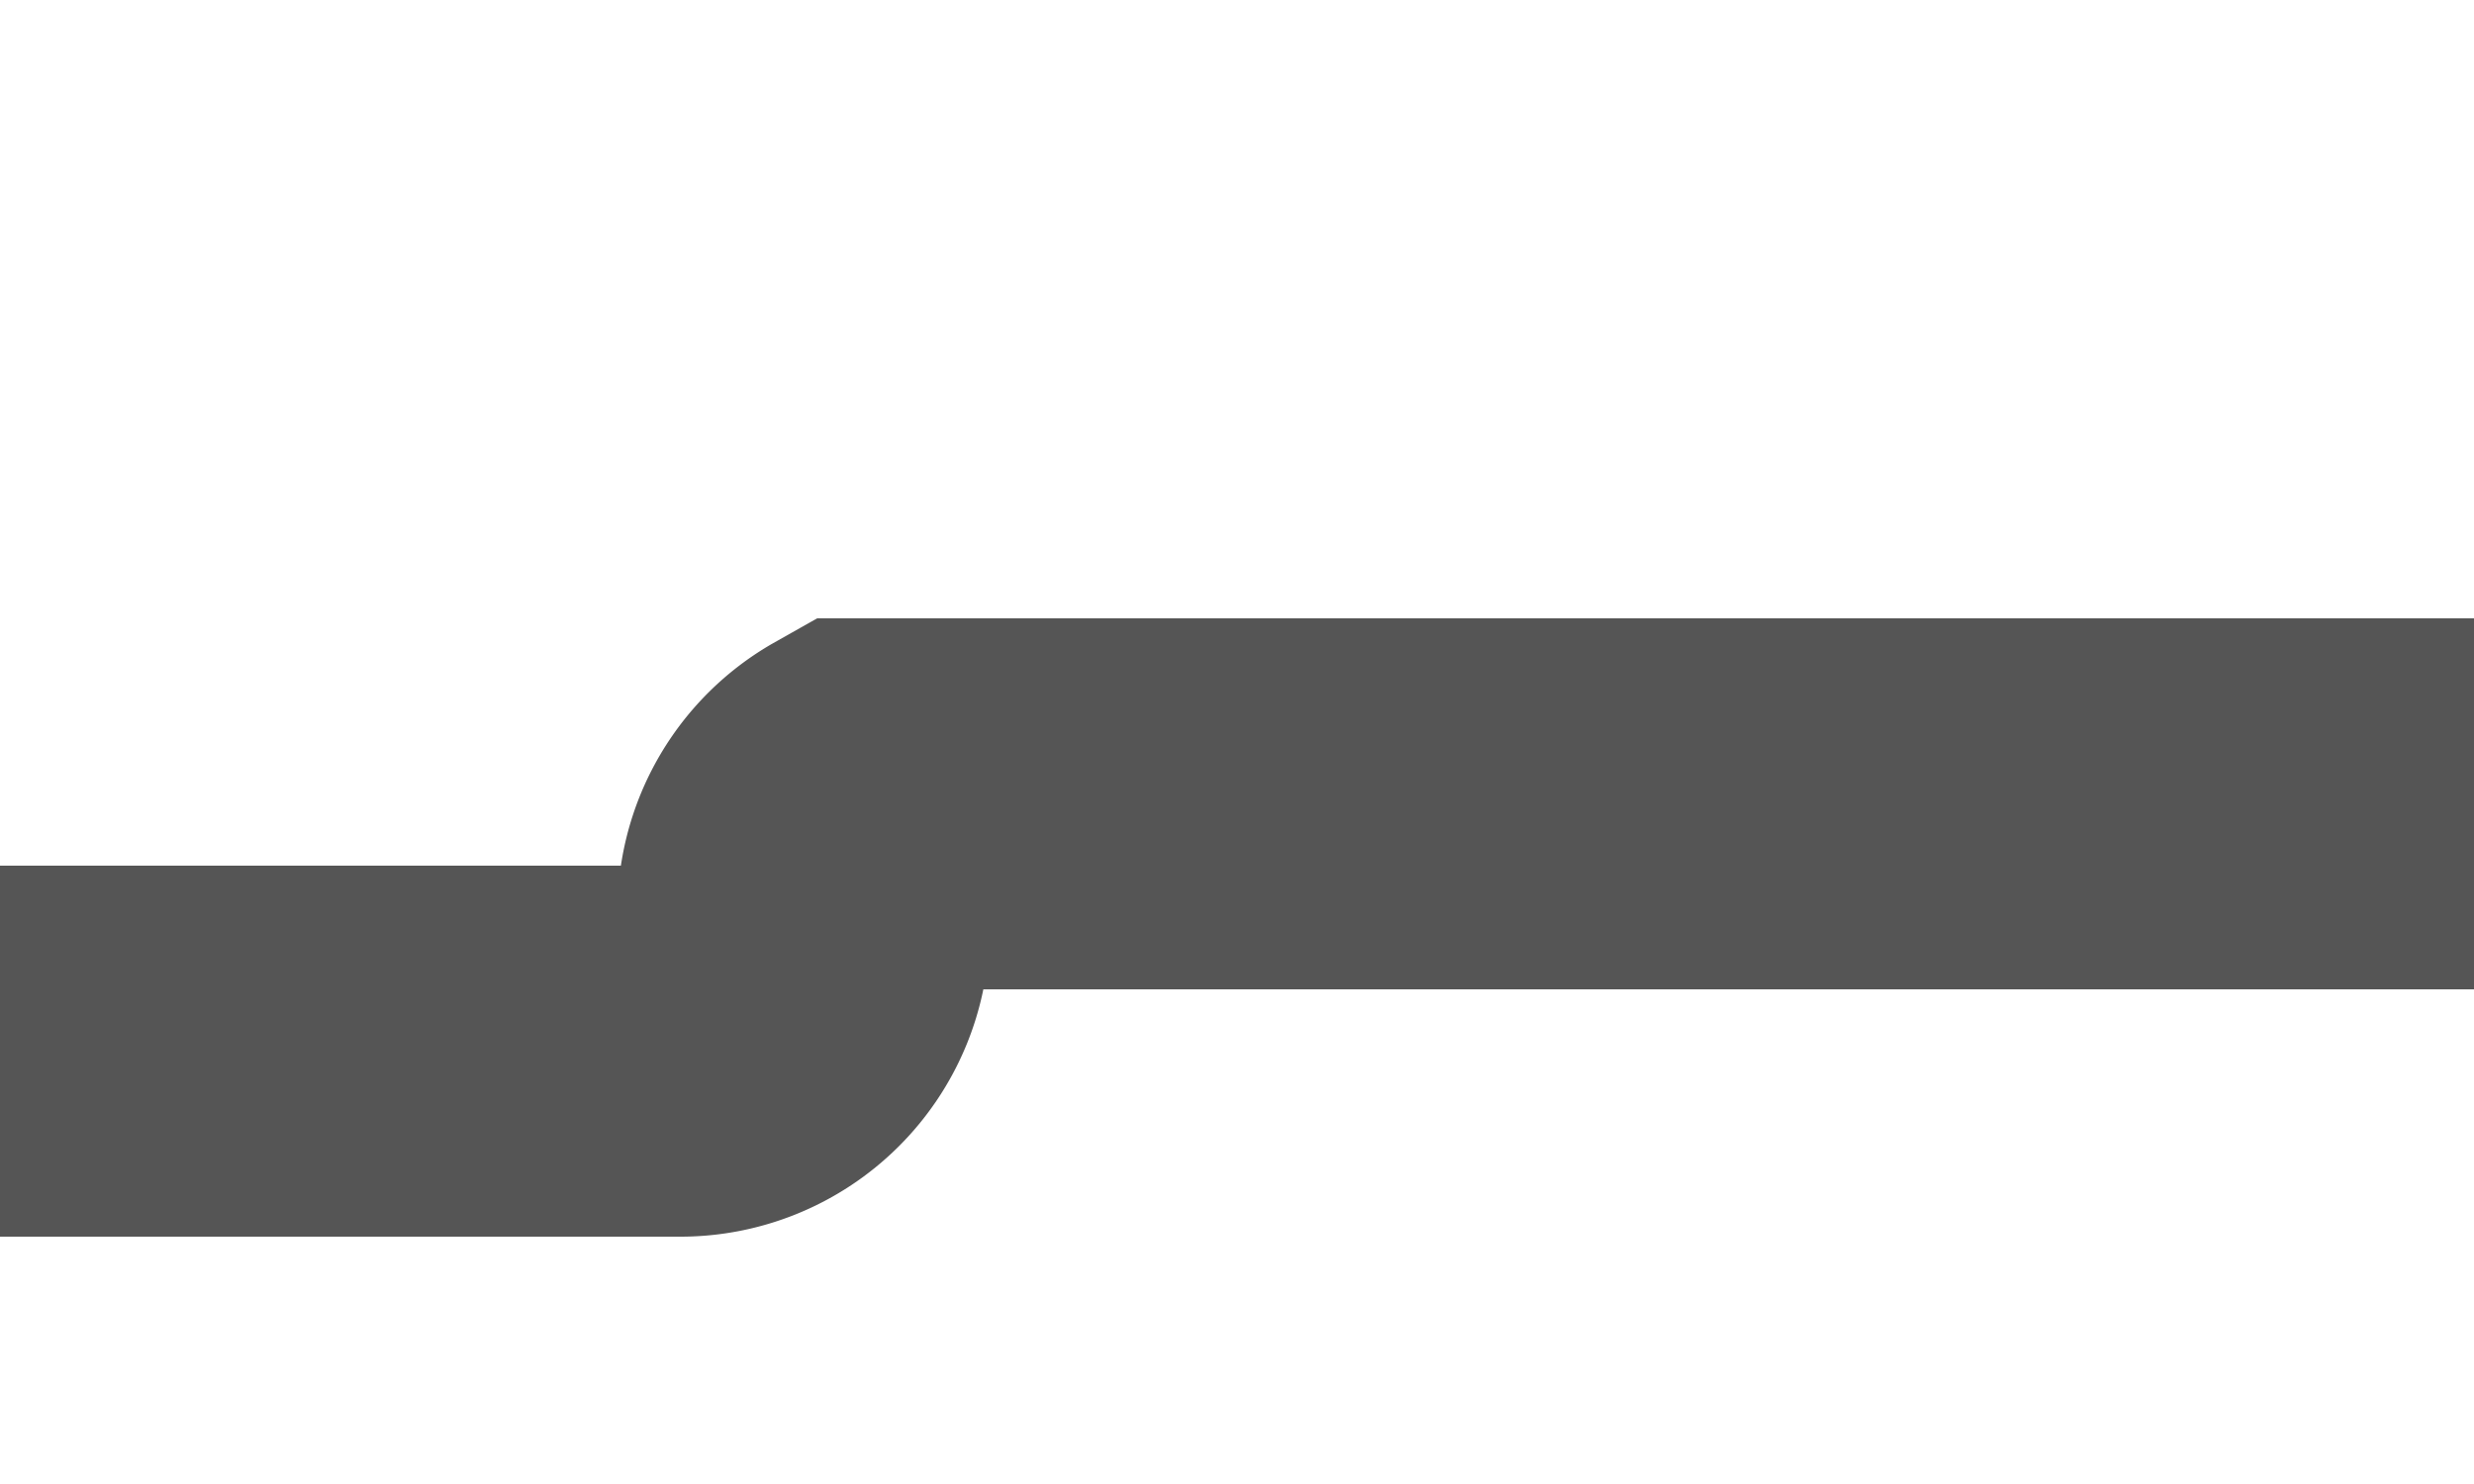 ﻿<?xml version="1.0" encoding="utf-8"?>
<svg version="1.1" xmlns:xlink="http://www.w3.org/1999/xlink" width="20px" height="12px" preserveAspectRatio="xMinYMid meet" viewBox="870 825  20 10" xmlns="http://www.w3.org/2000/svg">
  <path d="M 890 830.5  L 877 830.5  A 1 1 0 0 0 876.5 831.5 A 1 1 0 0 1 875.5 832.5 L 849 832.5  " stroke-width="3" stroke="#555555" fill="none" />
  <path d="M 851 823.6  L 842 832.5  L 851 841.4  L 851 823.6  Z " fill-rule="nonzero" fill="#555555" stroke="none" />
</svg>